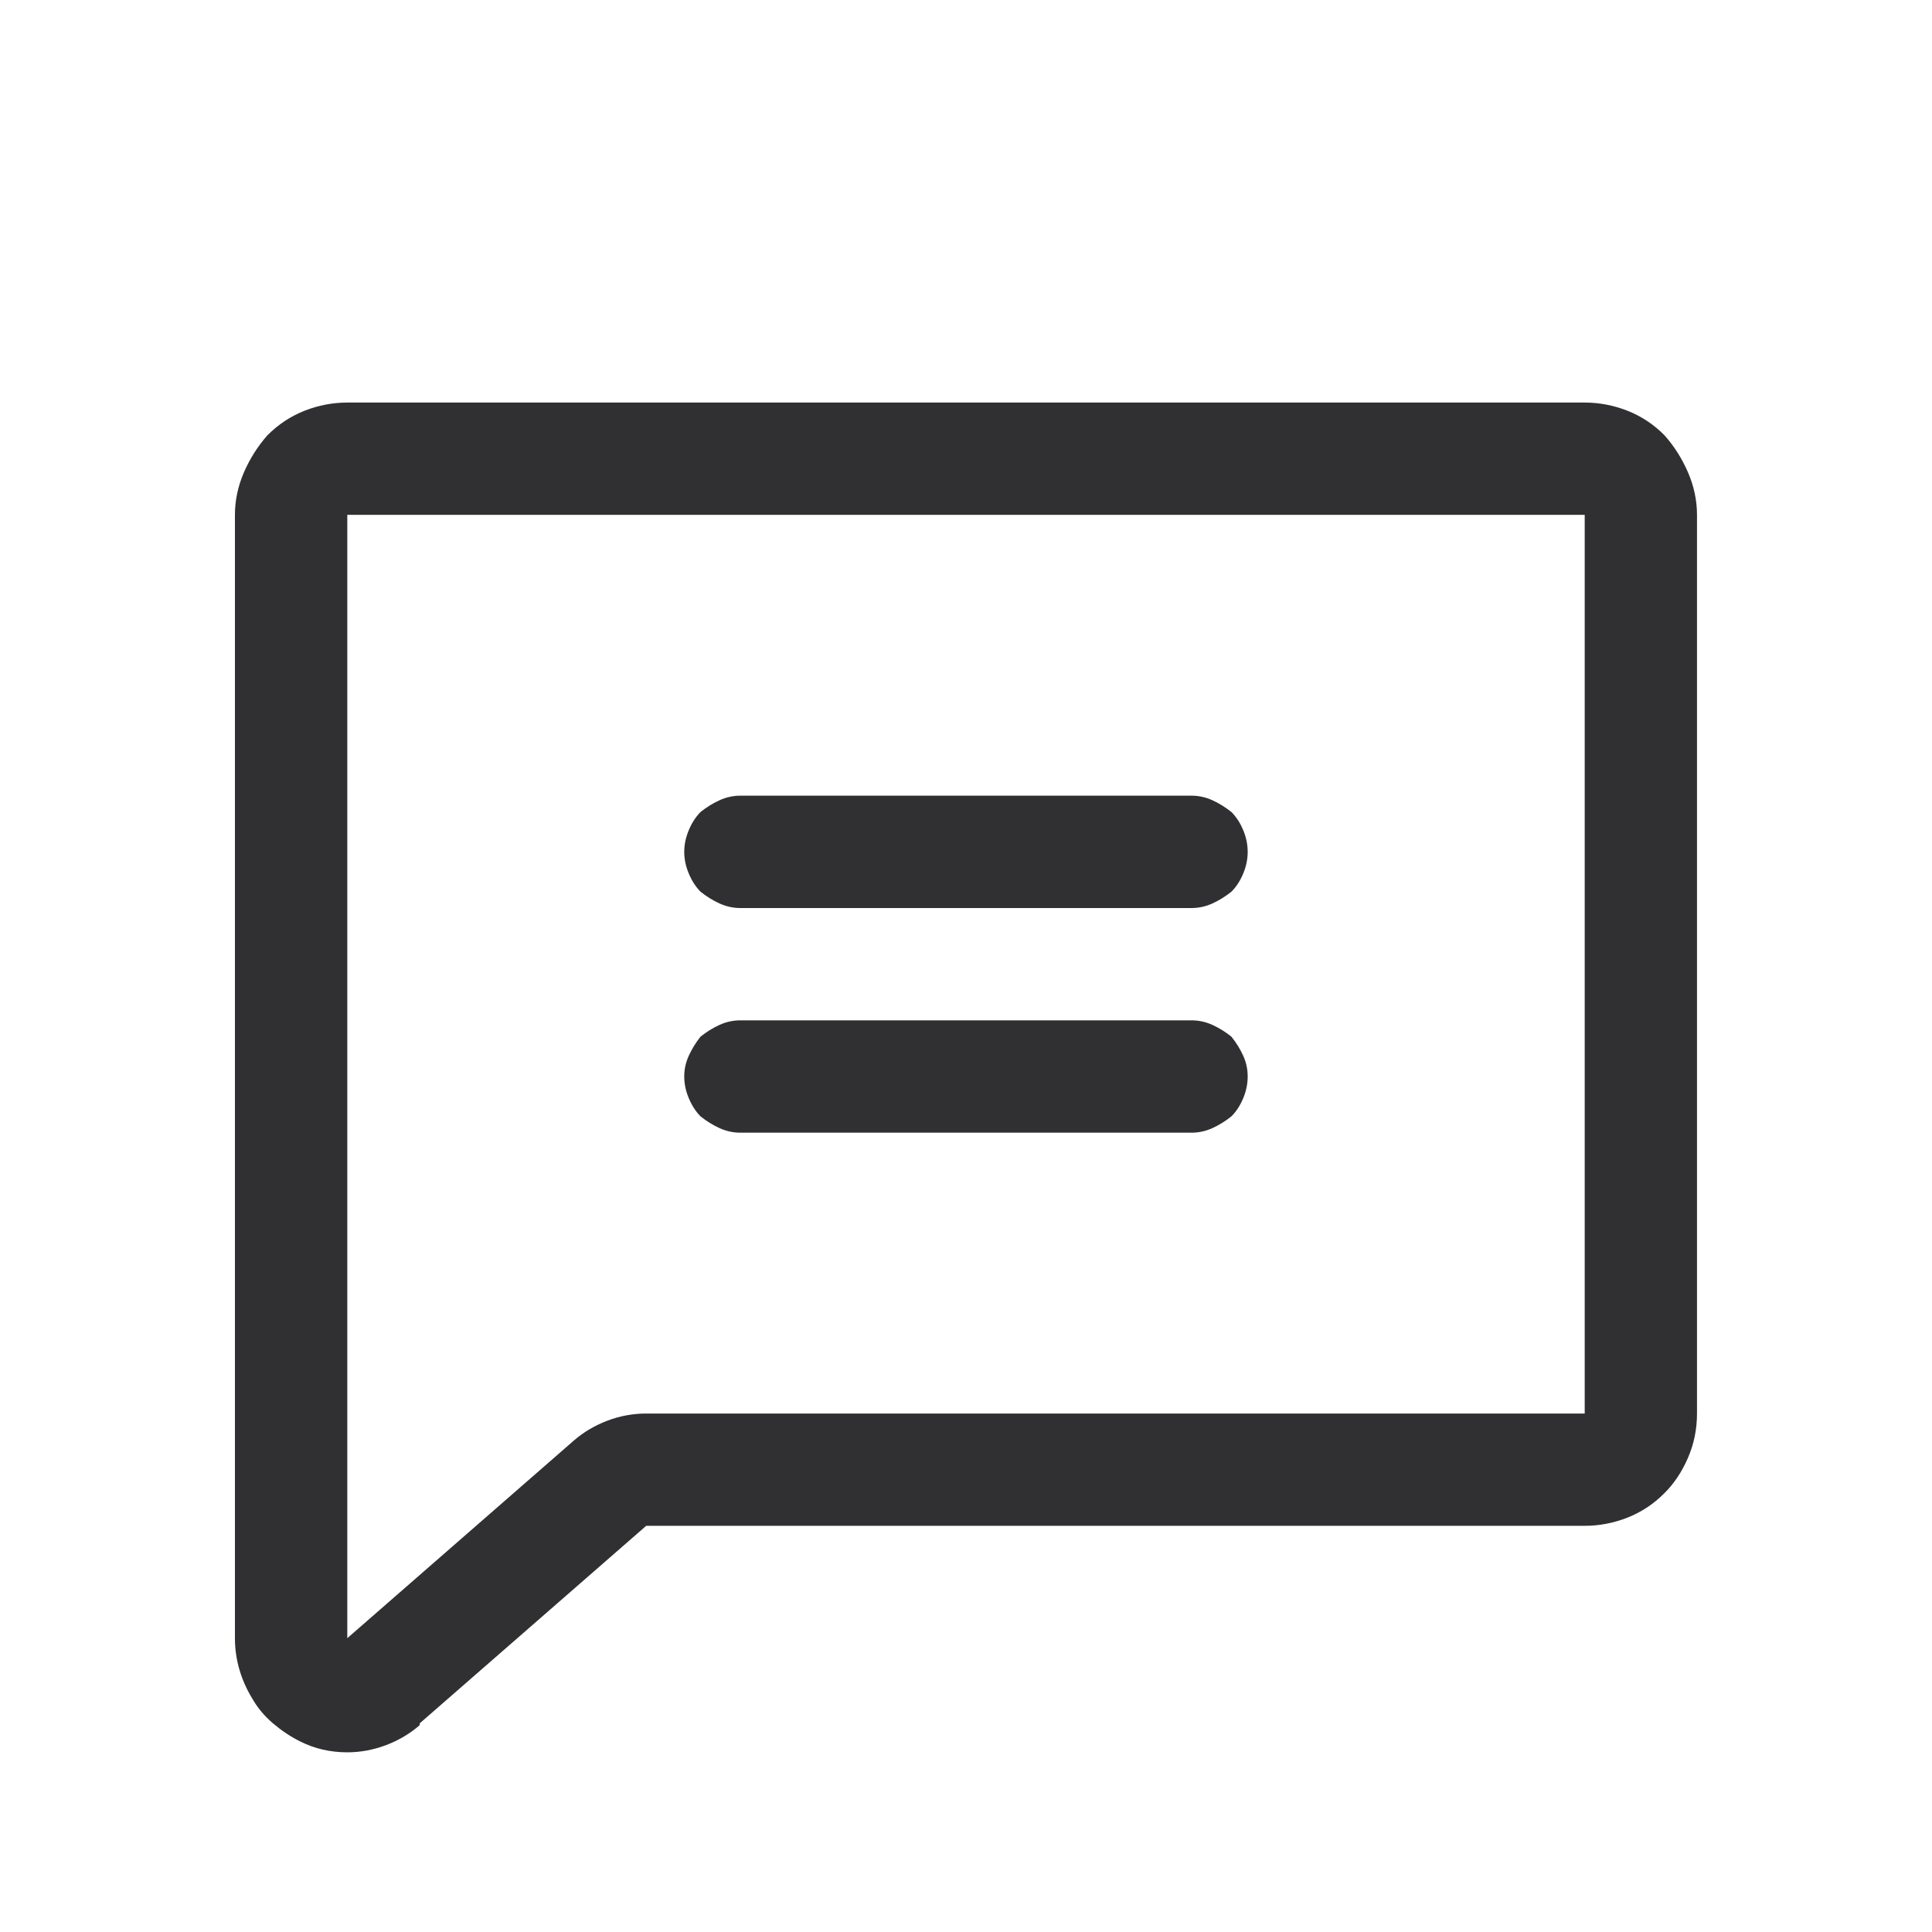 <svg width="25" height="25" viewBox="0 0 25 25" fill="none" xmlns="http://www.w3.org/2000/svg">
<g id="Icon">
<path id="Vector" d="M20.506 5.209H4.494C4.306 5.209 4.122 5.244 3.943 5.314C3.763 5.385 3.603 5.49 3.462 5.631C3.337 5.772 3.235 5.932 3.157 6.111C3.079 6.291 3.04 6.475 3.04 6.662V21.198C3.04 21.338 3.06 21.475 3.099 21.608C3.138 21.741 3.196 21.87 3.274 21.995C3.337 22.104 3.423 22.206 3.532 22.3C3.642 22.393 3.759 22.472 3.884 22.534C3.978 22.581 4.075 22.616 4.177 22.64C4.279 22.663 4.384 22.675 4.494 22.675C4.665 22.675 4.834 22.643 4.998 22.581C5.162 22.518 5.306 22.433 5.431 22.323C5.431 22.323 5.431 22.315 5.431 22.3L8.362 19.744H20.506C20.694 19.744 20.877 19.709 21.057 19.639C21.237 19.568 21.397 19.463 21.537 19.322C21.663 19.197 21.764 19.045 21.842 18.865C21.92 18.685 21.959 18.494 21.959 18.291V6.662C21.959 6.475 21.92 6.291 21.842 6.111C21.764 5.932 21.663 5.772 21.537 5.631C21.397 5.49 21.237 5.385 21.057 5.314C20.877 5.244 20.694 5.209 20.506 5.209ZM20.506 18.291H8.362C8.19 18.291 8.022 18.322 7.858 18.384C7.694 18.447 7.549 18.533 7.424 18.642L4.494 21.198V6.662H20.506V18.291ZM8.854 11.023C8.854 10.929 8.874 10.835 8.913 10.742C8.952 10.648 9.003 10.57 9.065 10.507C9.143 10.445 9.225 10.394 9.311 10.355C9.397 10.316 9.487 10.296 9.581 10.296H15.418C15.512 10.296 15.602 10.316 15.688 10.355C15.774 10.394 15.856 10.445 15.934 10.507C15.997 10.57 16.048 10.648 16.087 10.742C16.126 10.835 16.145 10.929 16.145 11.023C16.145 11.117 16.126 11.211 16.087 11.304C16.048 11.398 15.997 11.476 15.934 11.539C15.856 11.601 15.774 11.652 15.688 11.691C15.602 11.73 15.512 11.75 15.418 11.75H9.581C9.487 11.75 9.397 11.73 9.311 11.691C9.225 11.652 9.143 11.601 9.065 11.539C9.003 11.476 8.952 11.398 8.913 11.304C8.874 11.211 8.854 11.117 8.854 11.023ZM8.854 13.93C8.854 13.836 8.874 13.746 8.913 13.661C8.952 13.575 9.003 13.492 9.065 13.414C9.143 13.352 9.225 13.301 9.311 13.262C9.397 13.223 9.487 13.203 9.581 13.203H15.418C15.512 13.203 15.602 13.223 15.688 13.262C15.774 13.301 15.856 13.352 15.934 13.414C15.997 13.492 16.048 13.575 16.087 13.661C16.126 13.746 16.145 13.836 16.145 13.93C16.145 14.024 16.126 14.118 16.087 14.211C16.048 14.305 15.997 14.383 15.934 14.446C15.856 14.508 15.774 14.559 15.688 14.598C15.602 14.637 15.512 14.657 15.418 14.657H9.581C9.487 14.657 9.397 14.637 9.311 14.598C9.225 14.559 9.143 14.508 9.065 14.446C9.003 14.383 8.952 14.305 8.913 14.211C8.874 14.118 8.854 14.024 8.854 13.93Z" fill="#303033"/>
</g>
</svg>
